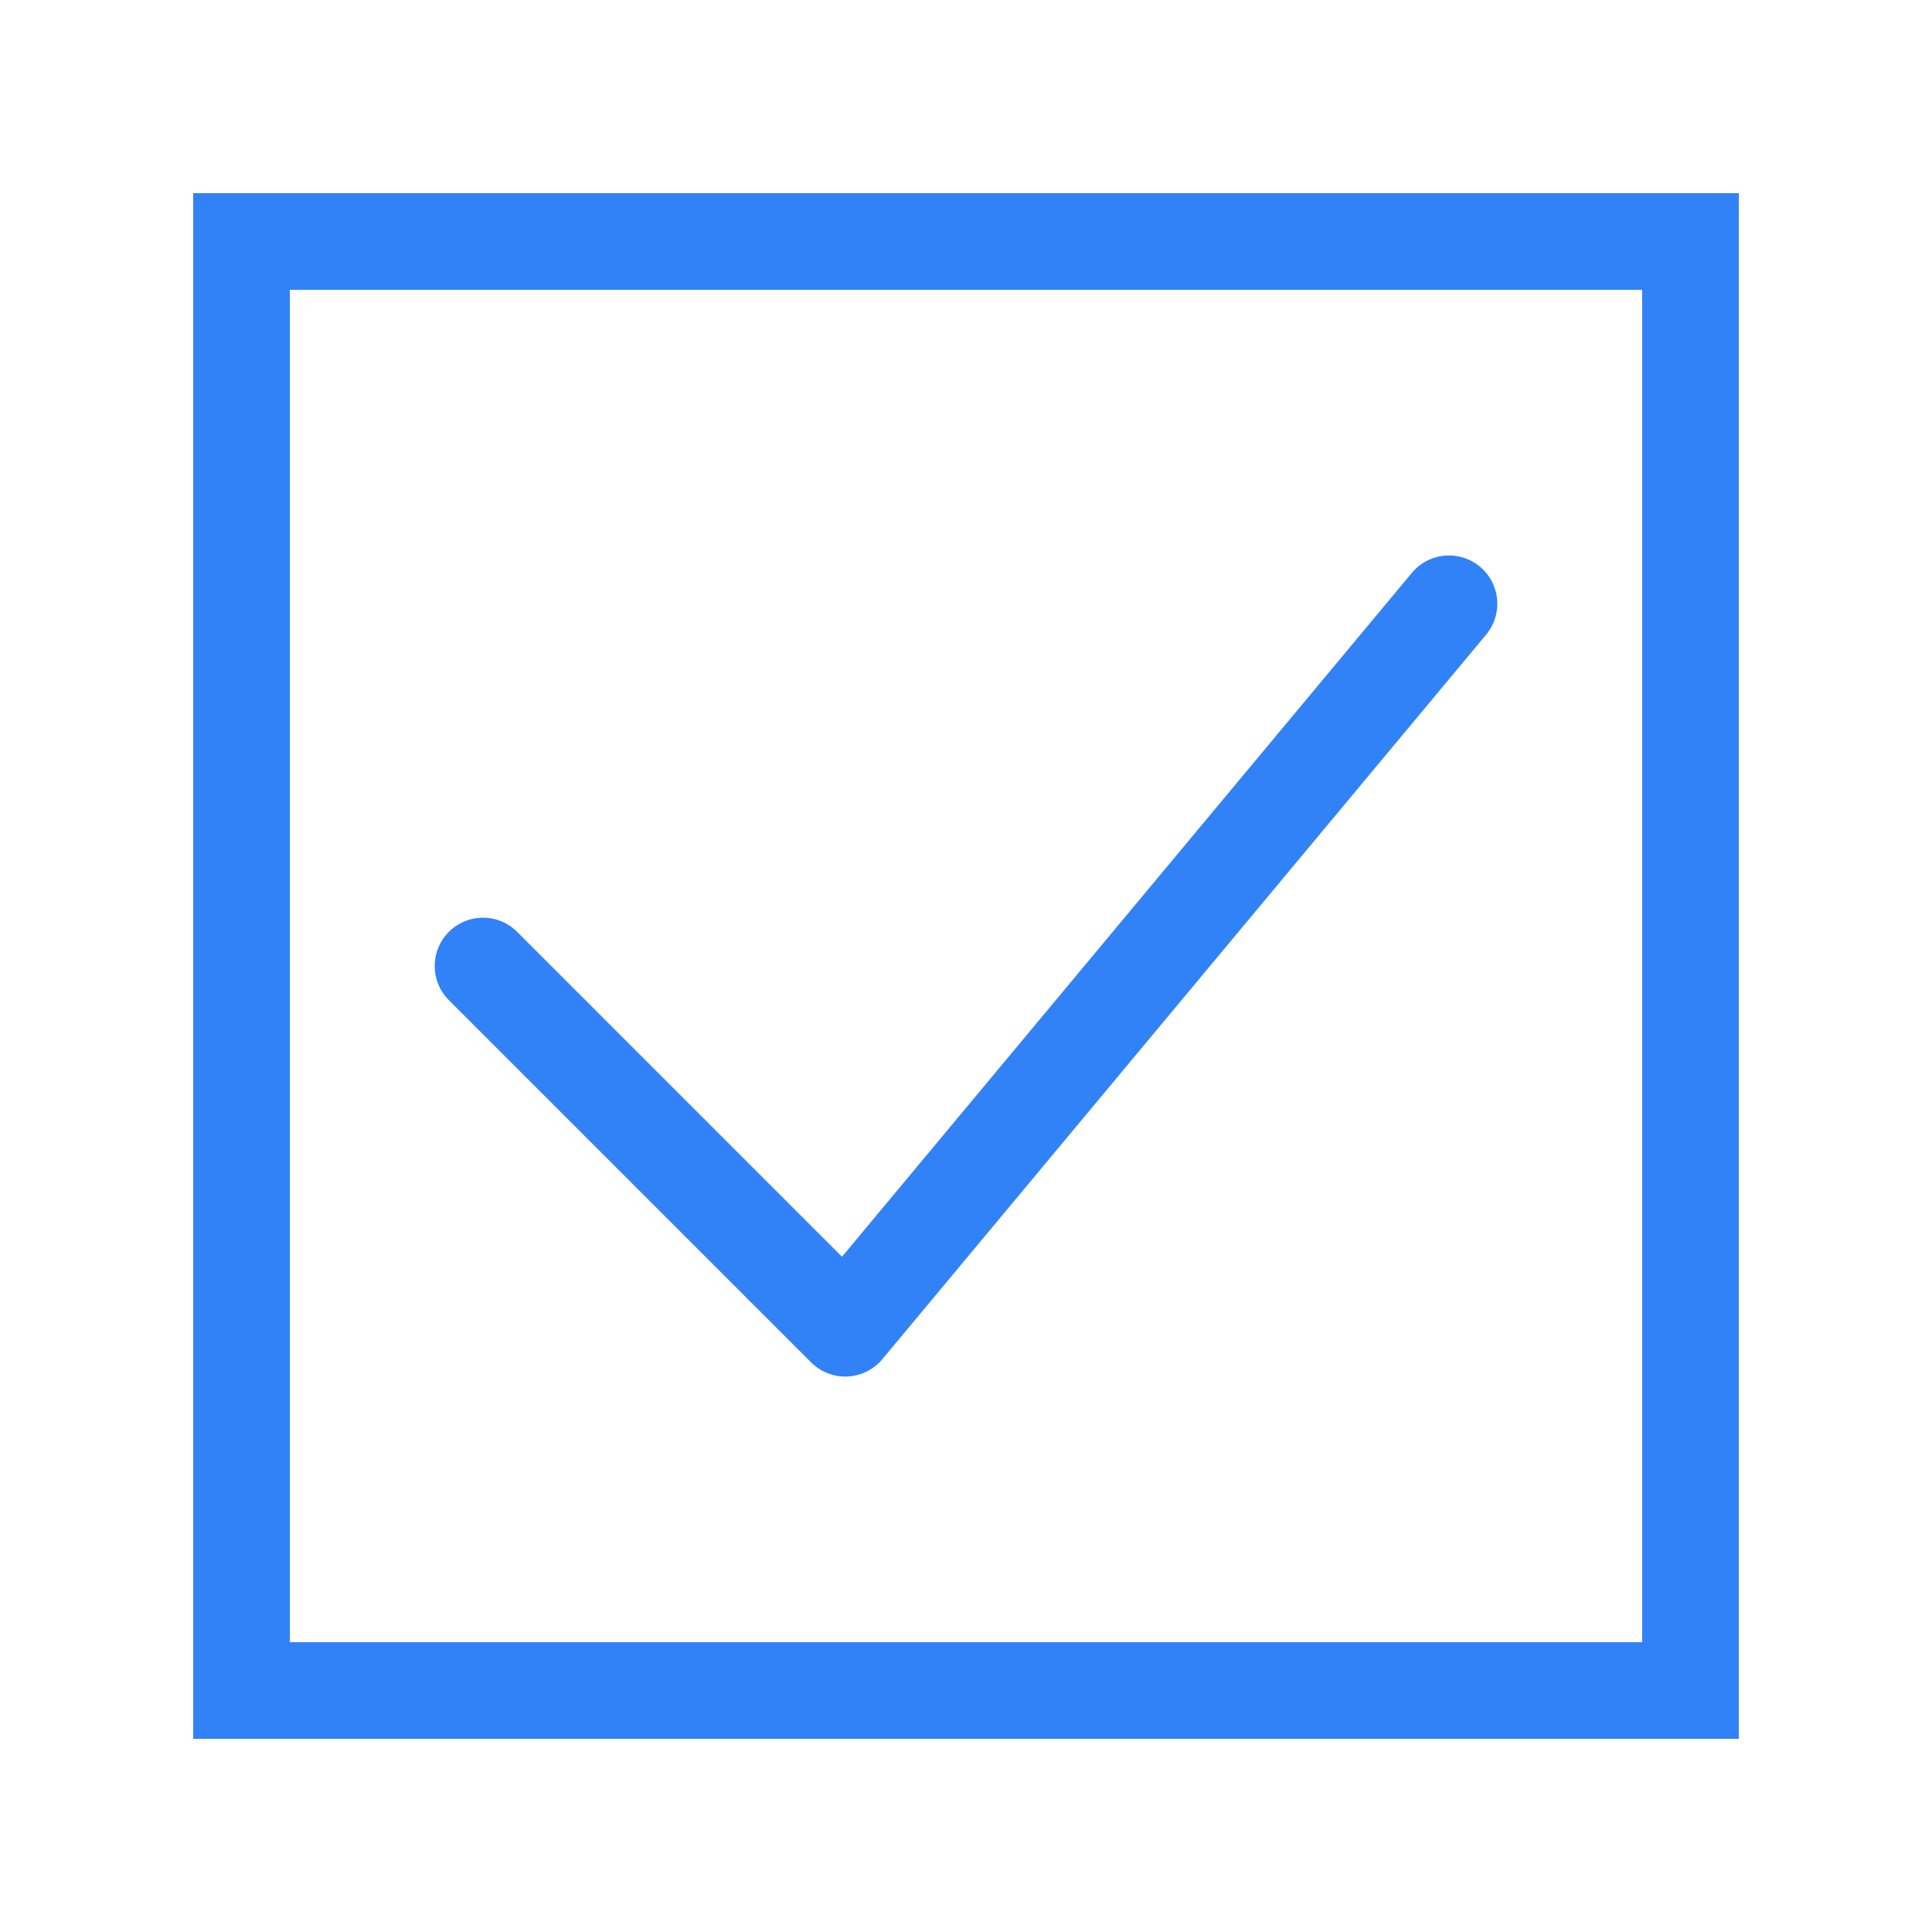 <svg width="80" height="80" viewBox="0 0 80 80" xmlns="http://www.w3.org/2000/svg">
  <rect x="10" y="10" width="60" height="60" fill="none" stroke="#3182f6" stroke-width="4"/>
  <path d="M20 40 L35 55 L60 25" stroke="#3182f6" stroke-width="4" fill="none" stroke-linecap="round" stroke-linejoin="round"/>
</svg> 